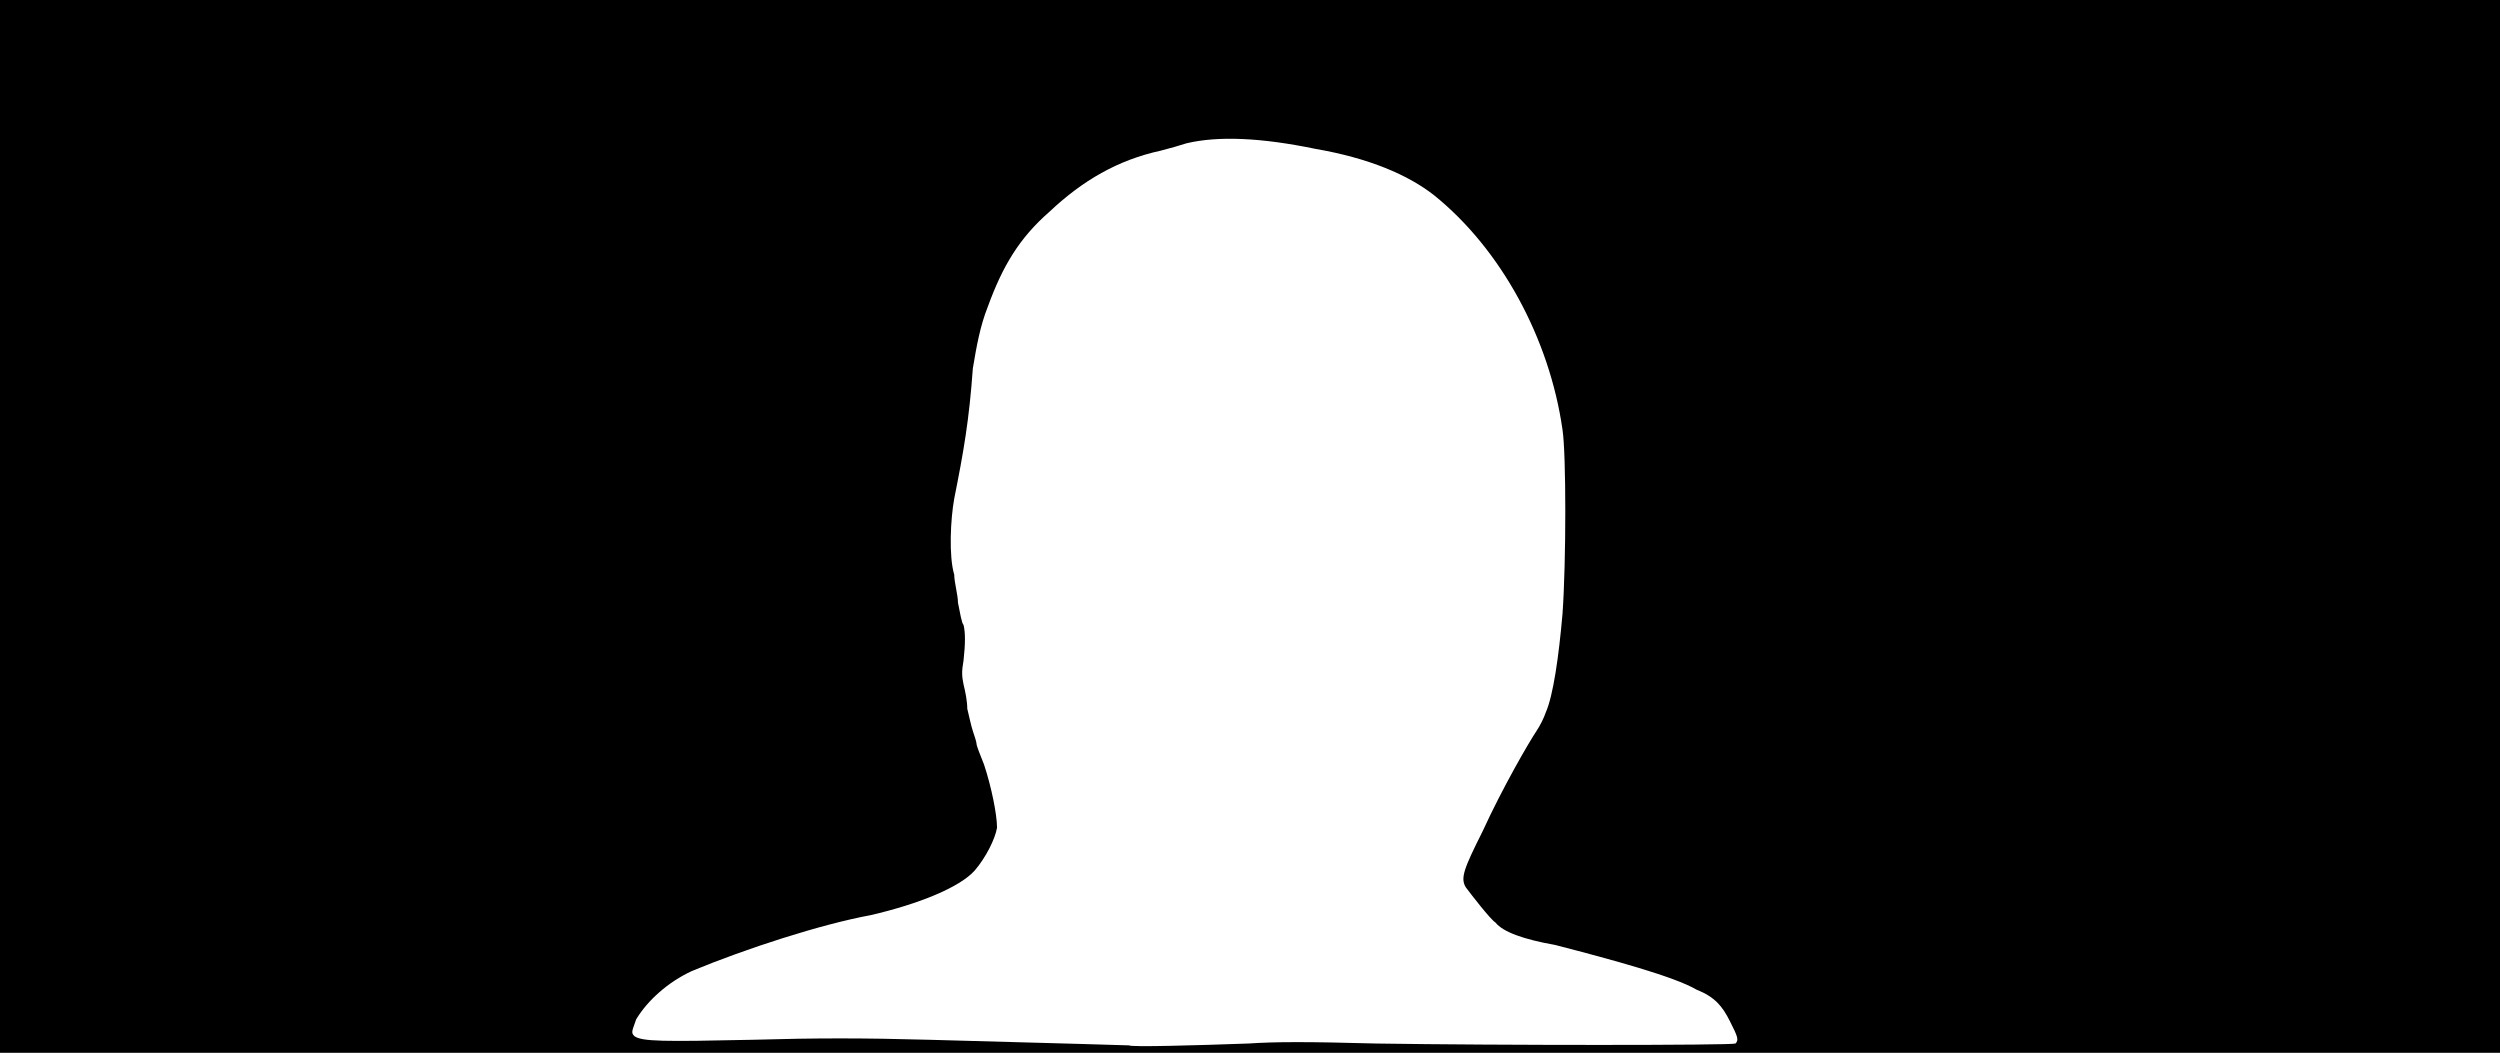 <svg xmlns="http://www.w3.org/2000/svg" width="1344" height="566"><path d="M0 283V0h1344v566H0V283m671 278c15-1 32-1 69 0 65 1 191 1 193 0 2-2 1-4-3-12s-8-13-18-17c-12-7-45-16-76-24-17-3-28-7-32-12-3-2-13-15-16-19-3-5-1-10 9-30 11-24 25-48 29-54 2-3 4-7 5-10 4-9 7-30 9-53 2-28 2-86 0-99-7-49-33-97-69-126-14-11-35-20-64-25-29-6-52-7-69-3-3 1-10 3-14 4-23 5-42 16-60 33-16 14-25 29-33 51-4 10-6 21-8 33-2 28-5 45-10 70-2 11-3 31 0 41 0 4 2 11 2 15 1 5 2 11 3 12 1 4 1 10 0 19-1 6-1 8 0 13 1 4 2 9 2 13 1 4 2 9 3 12s2 6 2 7 2 6 4 11c4 12 7 27 7 34-1 6-6 16-12 23-8 9-30 18-56 24-27 5-67 18-96 30-13 6-24 16-30 26-2 6-3 7-1 9 4 3 16 3 63 2 35-1 60-1 96 0 76 2 106 3 107 3 1 1 36 0 64-1z"/></svg>